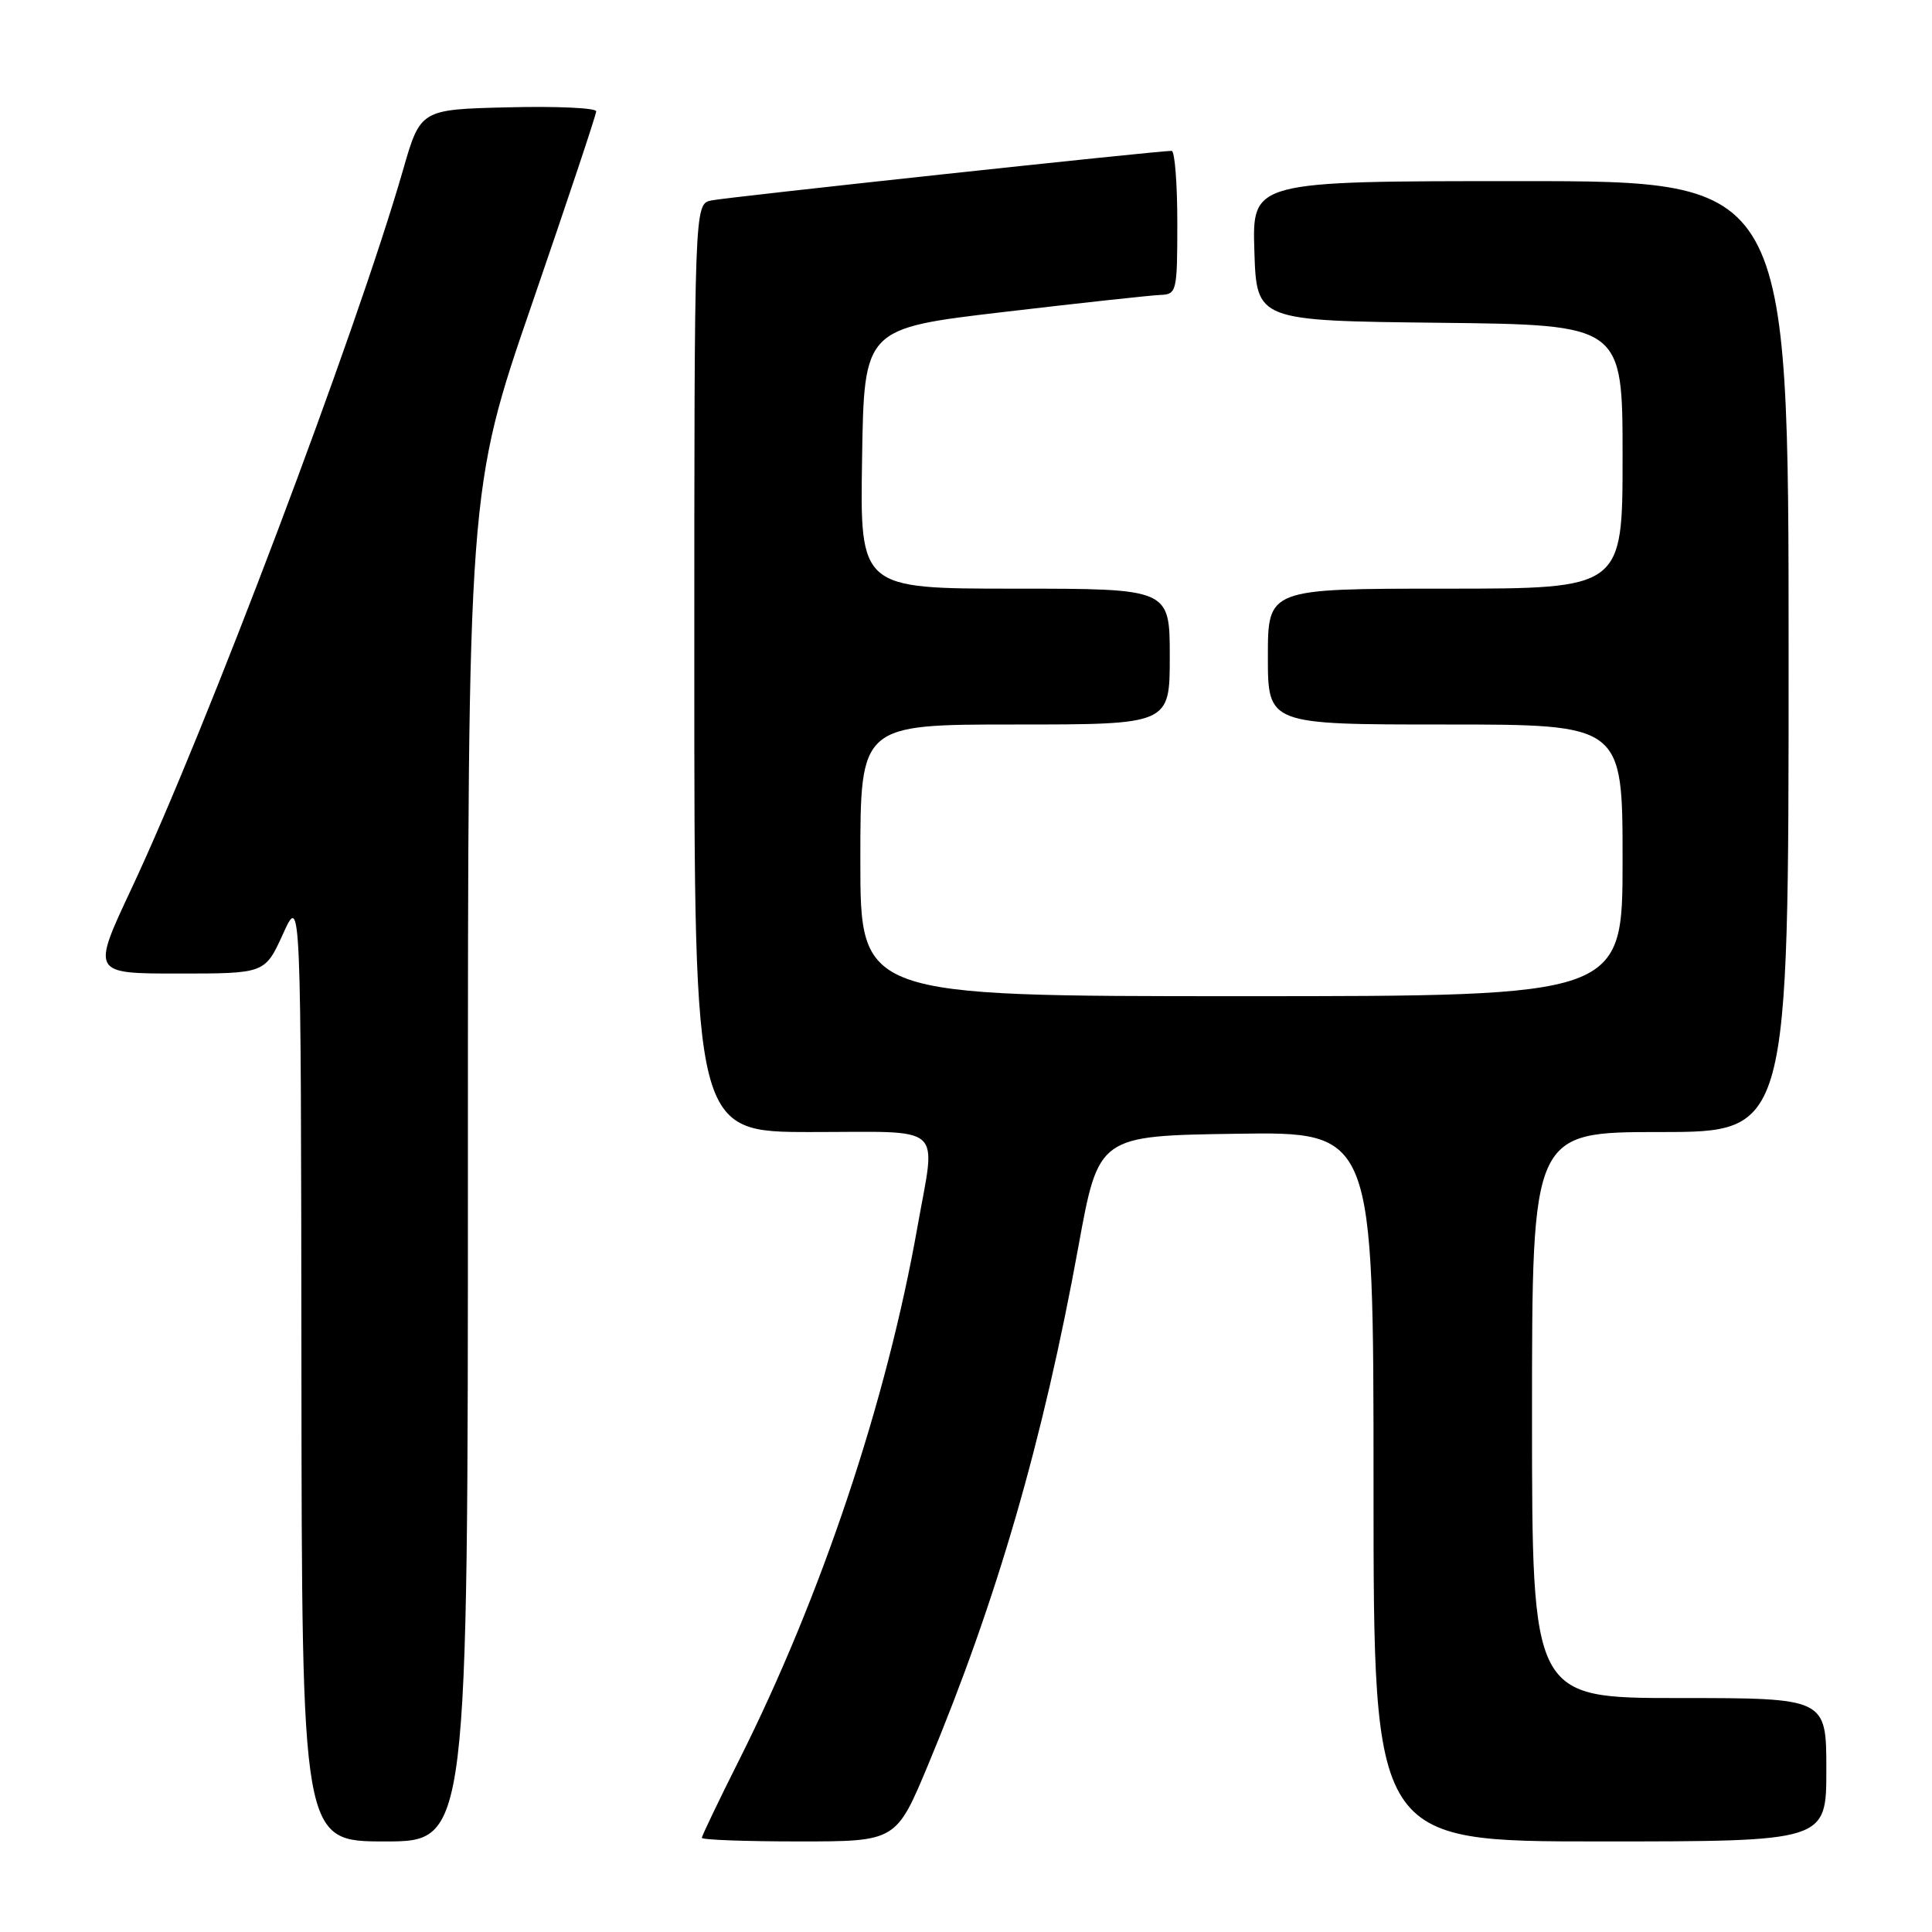 <?xml version="1.0" encoding="UTF-8" standalone="no"?>
<!DOCTYPE svg PUBLIC "-//W3C//DTD SVG 1.1//EN" "http://www.w3.org/Graphics/SVG/1.1/DTD/svg11.dtd" >
<svg xmlns="http://www.w3.org/2000/svg" xmlns:xlink="http://www.w3.org/1999/xlink" version="1.1" viewBox="0 0 256 256">
 <g >
 <path fill="currentColor"
d=" M 62.00 154.46 C 62.00 64.92 62.00 64.92 70.50 40.24 C 75.17 26.66 79.00 15.19 79.00 14.75 C 79.00 14.30 73.76 14.06 67.35 14.22 C 55.71 14.50 55.71 14.50 53.39 22.57 C 47.21 44.03 27.30 96.73 17.42 117.75 C 12.14 129.00 12.14 129.00 23.63 129.00 C 35.11 129.00 35.11 129.00 37.50 123.75 C 39.88 118.50 39.88 118.50 39.94 181.25 C 40.00 244.00 40.00 244.00 51.00 244.00 C 62.00 244.00 62.00 244.00 62.00 154.46 Z  M 123.02 233.75 C 132.12 211.91 138.22 190.84 142.90 165.14 C 145.57 150.50 145.57 150.50 163.78 150.23 C 182.00 149.95 182.00 149.95 182.00 196.98 C 182.00 244.00 182.00 244.00 212.00 244.00 C 242.00 244.00 242.00 244.00 242.00 234.50 C 242.00 225.00 242.00 225.00 222.50 225.00 C 203.00 225.00 203.00 225.00 203.00 187.50 C 203.00 150.00 203.00 150.00 220.00 150.00 C 237.00 150.00 237.00 150.00 237.00 87.00 C 237.00 24.00 237.00 24.00 201.46 24.00 C 165.92 24.00 165.92 24.00 166.21 33.25 C 166.50 42.50 166.50 42.50 190.75 42.77 C 215.00 43.04 215.00 43.04 215.00 60.52 C 215.00 78.00 215.00 78.00 191.50 78.00 C 168.00 78.00 168.00 78.00 168.00 87.00 C 168.00 96.00 168.00 96.00 191.50 96.00 C 215.00 96.00 215.00 96.00 215.00 114.00 C 215.00 132.00 215.00 132.00 164.50 132.00 C 114.00 132.00 114.00 132.00 114.00 114.00 C 114.00 96.00 114.00 96.00 134.50 96.00 C 155.00 96.00 155.00 96.00 155.00 87.00 C 155.00 78.00 155.00 78.00 134.48 78.00 C 113.95 78.00 113.95 78.00 114.23 60.76 C 114.50 43.51 114.50 43.51 133.00 41.34 C 143.18 40.14 152.51 39.13 153.75 39.08 C 155.92 39.00 156.00 38.66 156.00 29.50 C 156.00 24.27 155.66 20.00 155.25 19.99 C 153.47 19.97 96.29 26.13 94.25 26.56 C 92.00 27.04 92.00 27.04 92.00 88.52 C 92.00 150.00 92.00 150.00 107.50 150.00 C 125.45 150.00 124.02 148.73 121.58 162.50 C 117.49 185.67 108.85 211.50 97.91 233.27 C 95.21 238.65 93.00 243.26 93.00 243.52 C 93.00 243.79 98.79 244.00 105.88 244.00 C 118.75 244.00 118.75 244.00 123.02 233.75 Z "/>
</g>
</svg>